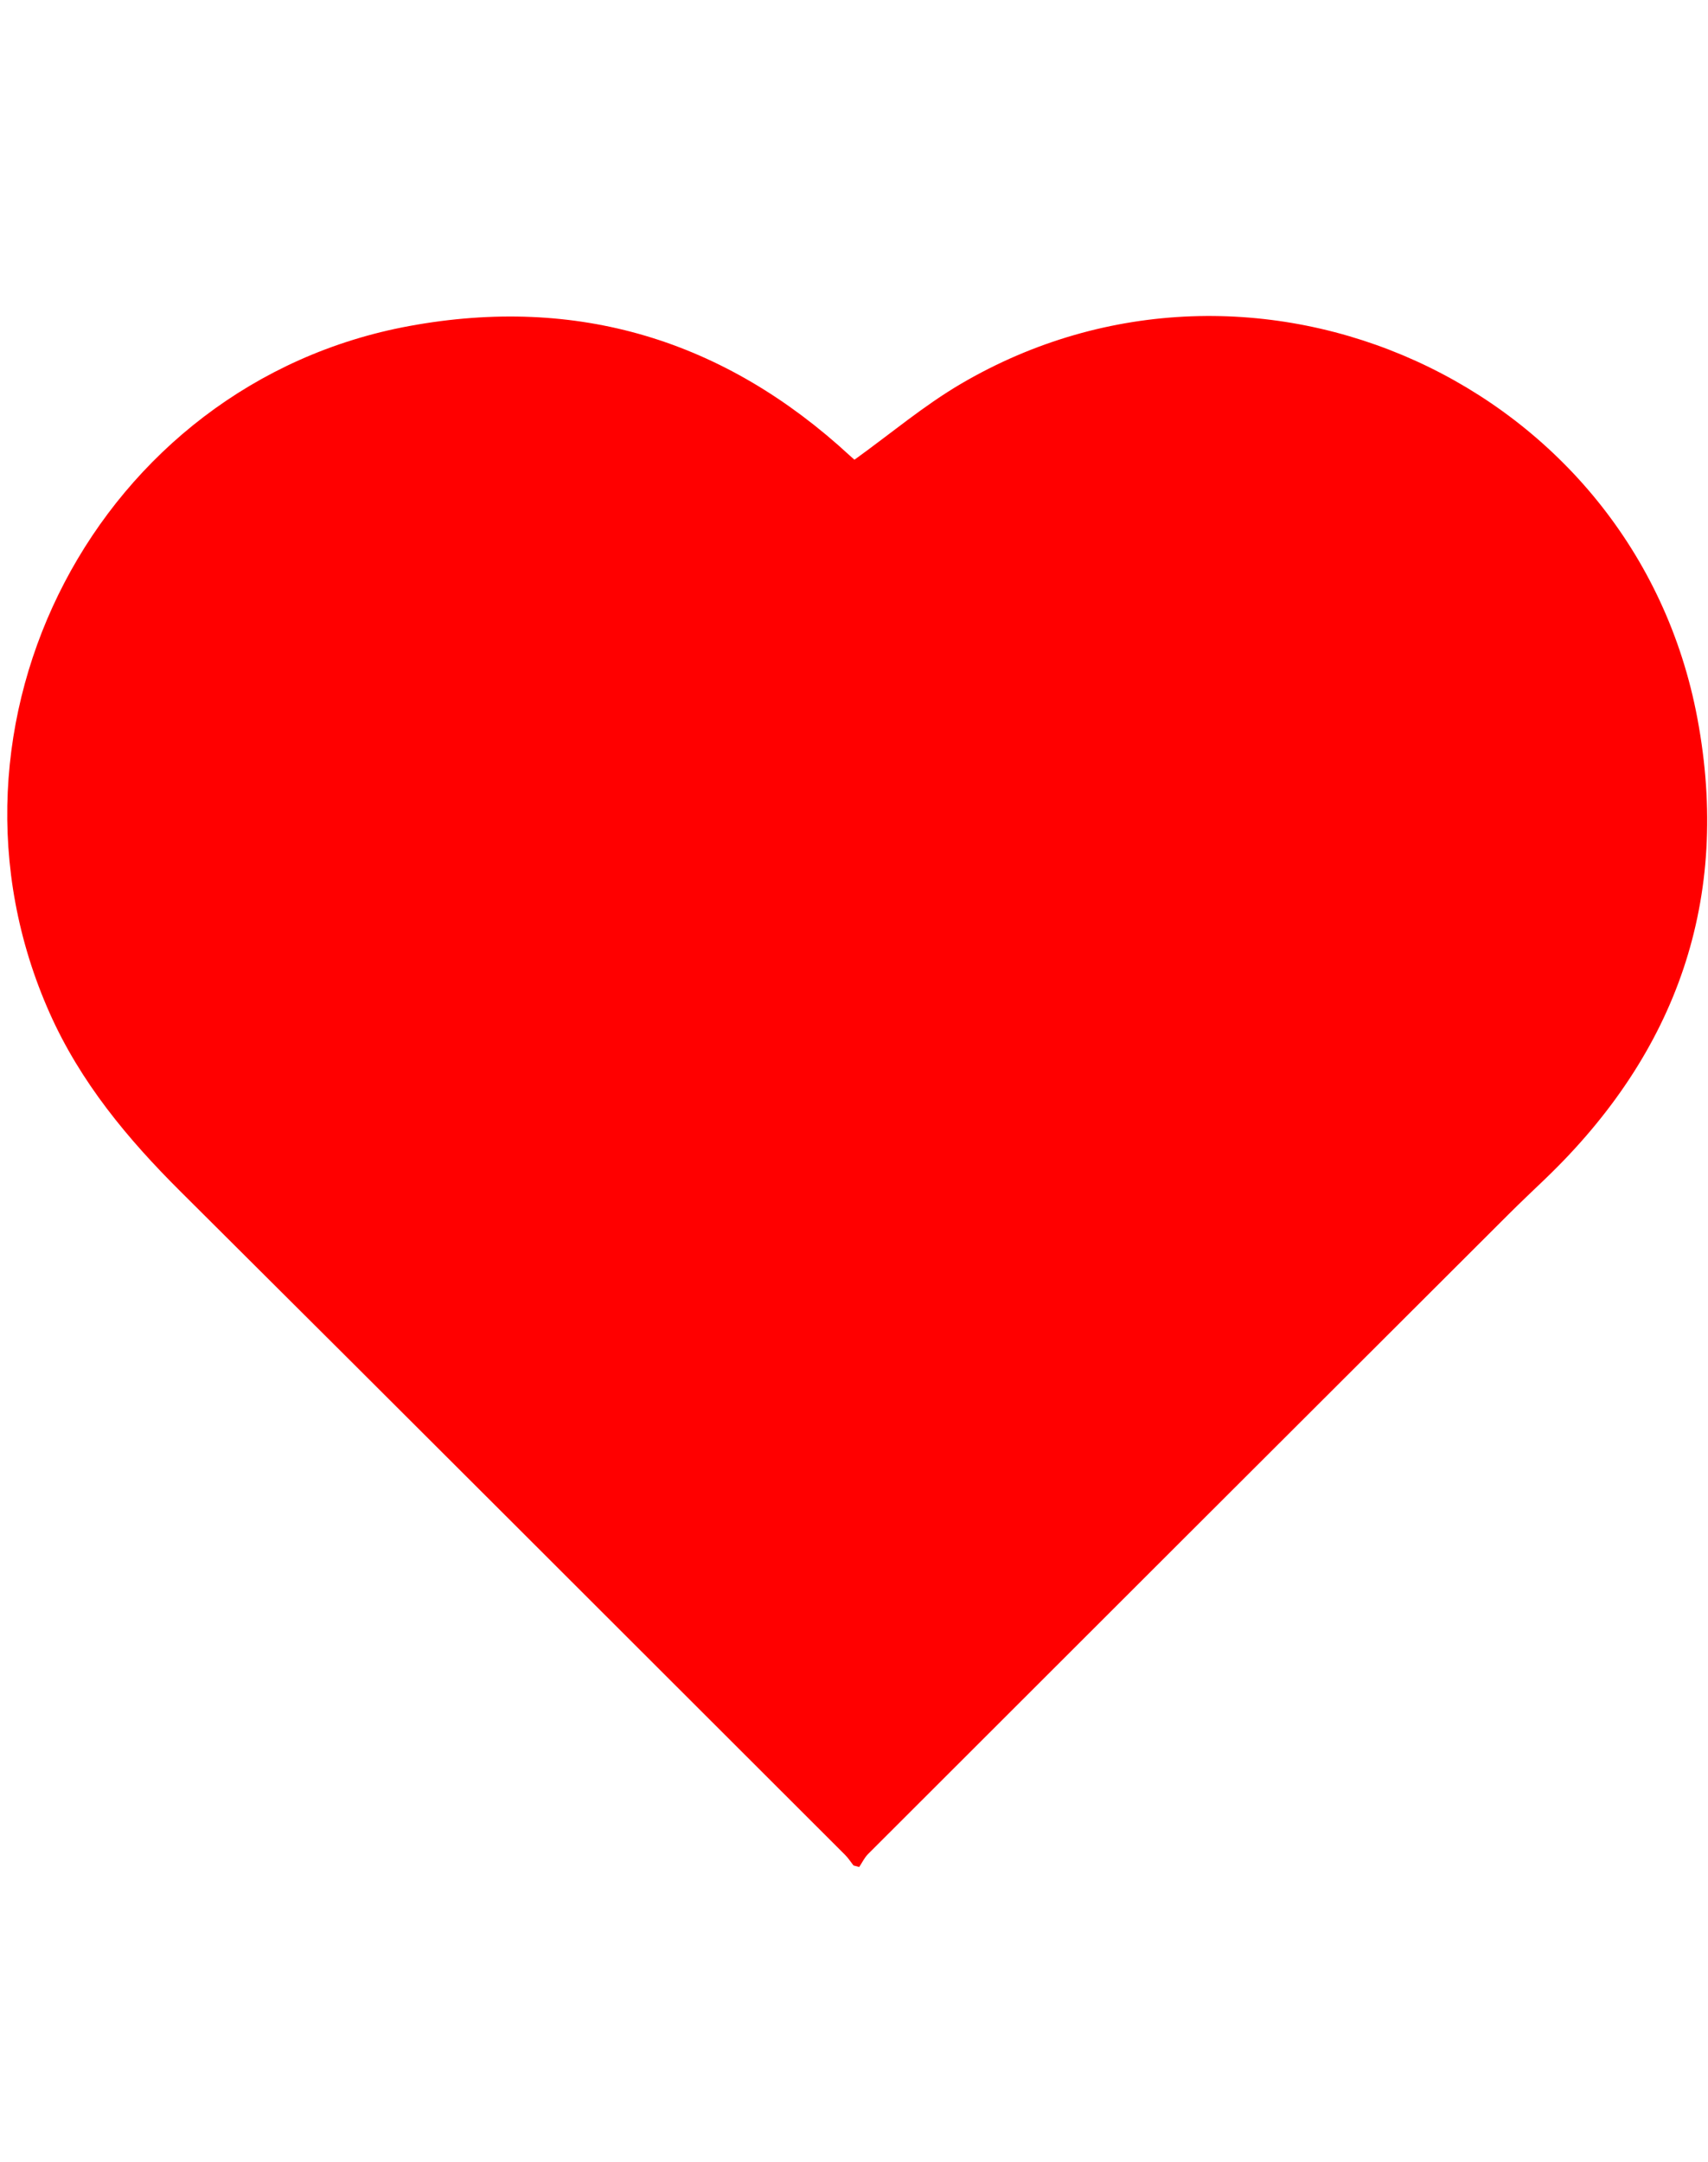 <svg xmlns="http://www.w3.org/2000/svg" width="168.507" height="213.213"><path fill="#f00" d="M84.203 183.953c-.273-.347-.513-.726-.823-1.036-21.85-21.818-43.684-43.652-65.577-65.428-5.228-5.2-9.859-10.763-12.895-17.57-12.729-28.541 4.781-62.132 35.481-67.771 16.575-3.044 31.084 1.367 43.465 12.792l.444.394c3.562-2.56 6.852-5.344 10.515-7.49 28.993-16.987 66.476-.011 72.652 33.021 3.317 17.74-1.998 32.905-15.015 45.382-1.213 1.162-2.435 2.315-3.624 3.501-21.066 21.019-42.128 42.041-63.18 63.073-.361.361-.59.854-.88 1.286l-.563-.154z"/></svg>